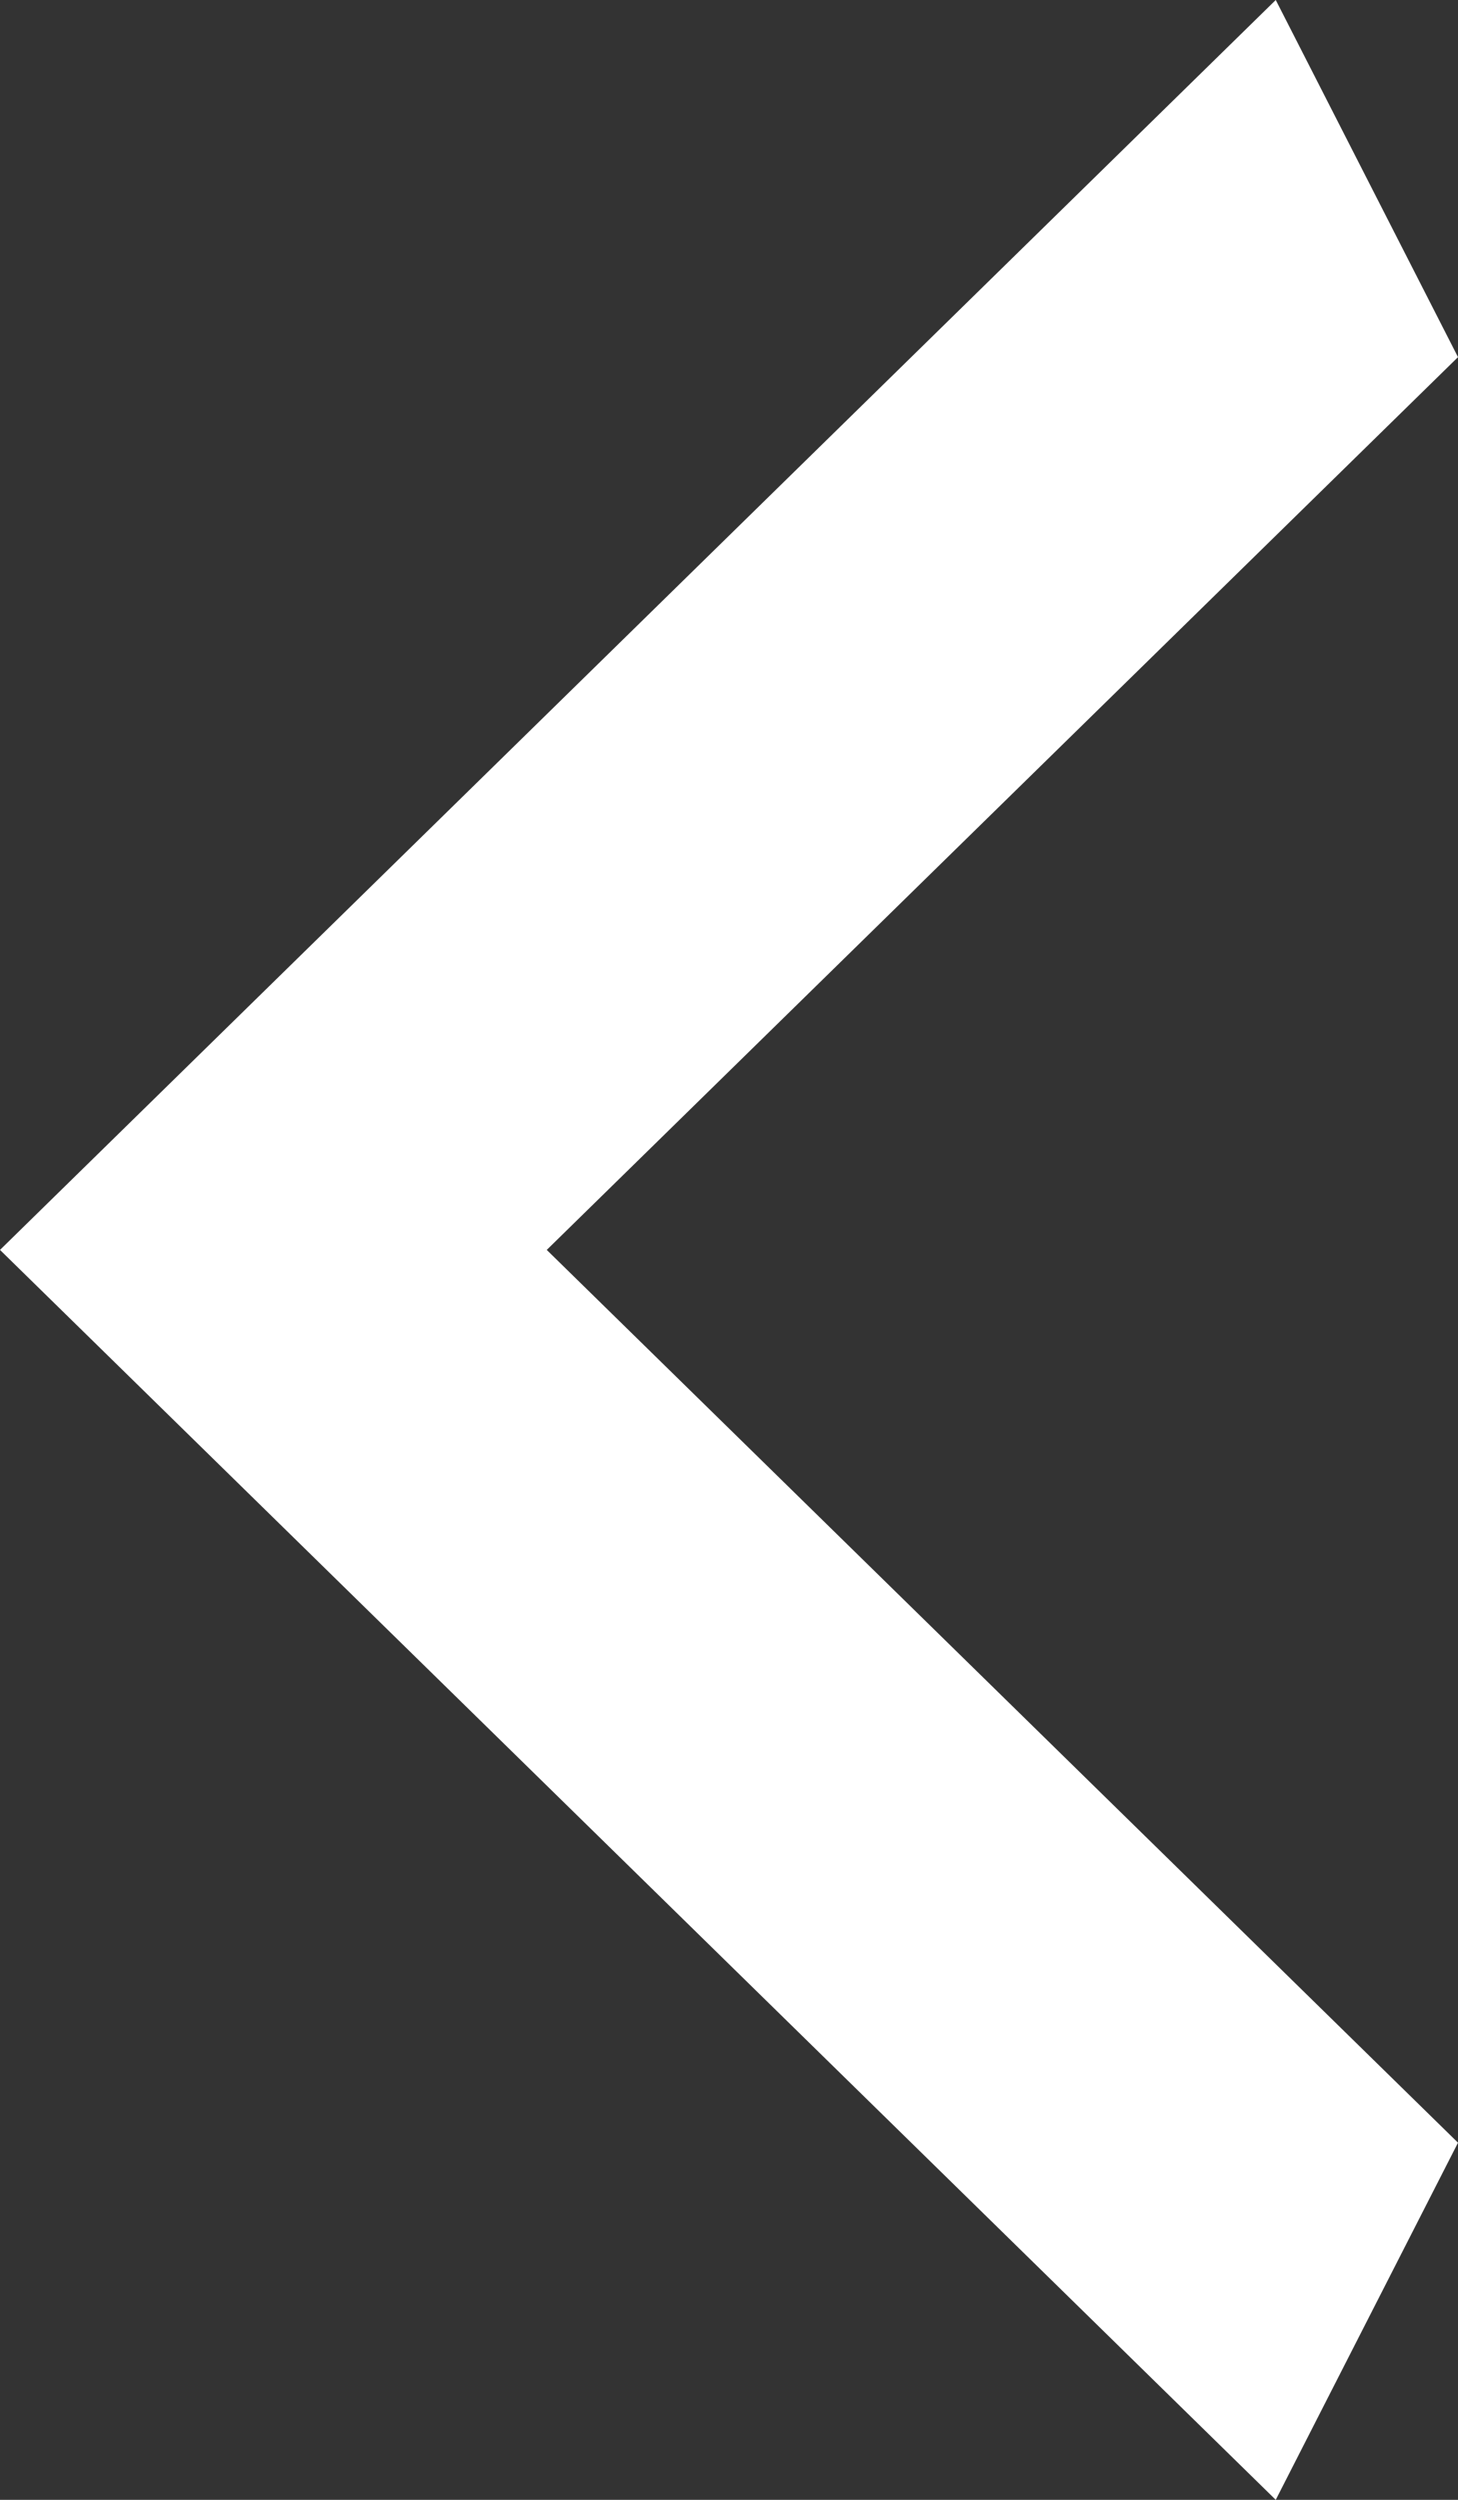 <svg width="21" height="36" viewBox="0 0 21 36" fill="none" xmlns="http://www.w3.org/2000/svg">
<rect x="0" y="0" width="21" height="36" fill="#333333" stroke="none"/>
<path d="M21 30.857L7.875 18L21 5.143L18.375 0L0 18L18.375 36L21 30.857Z" fill="white"/>
</svg>
